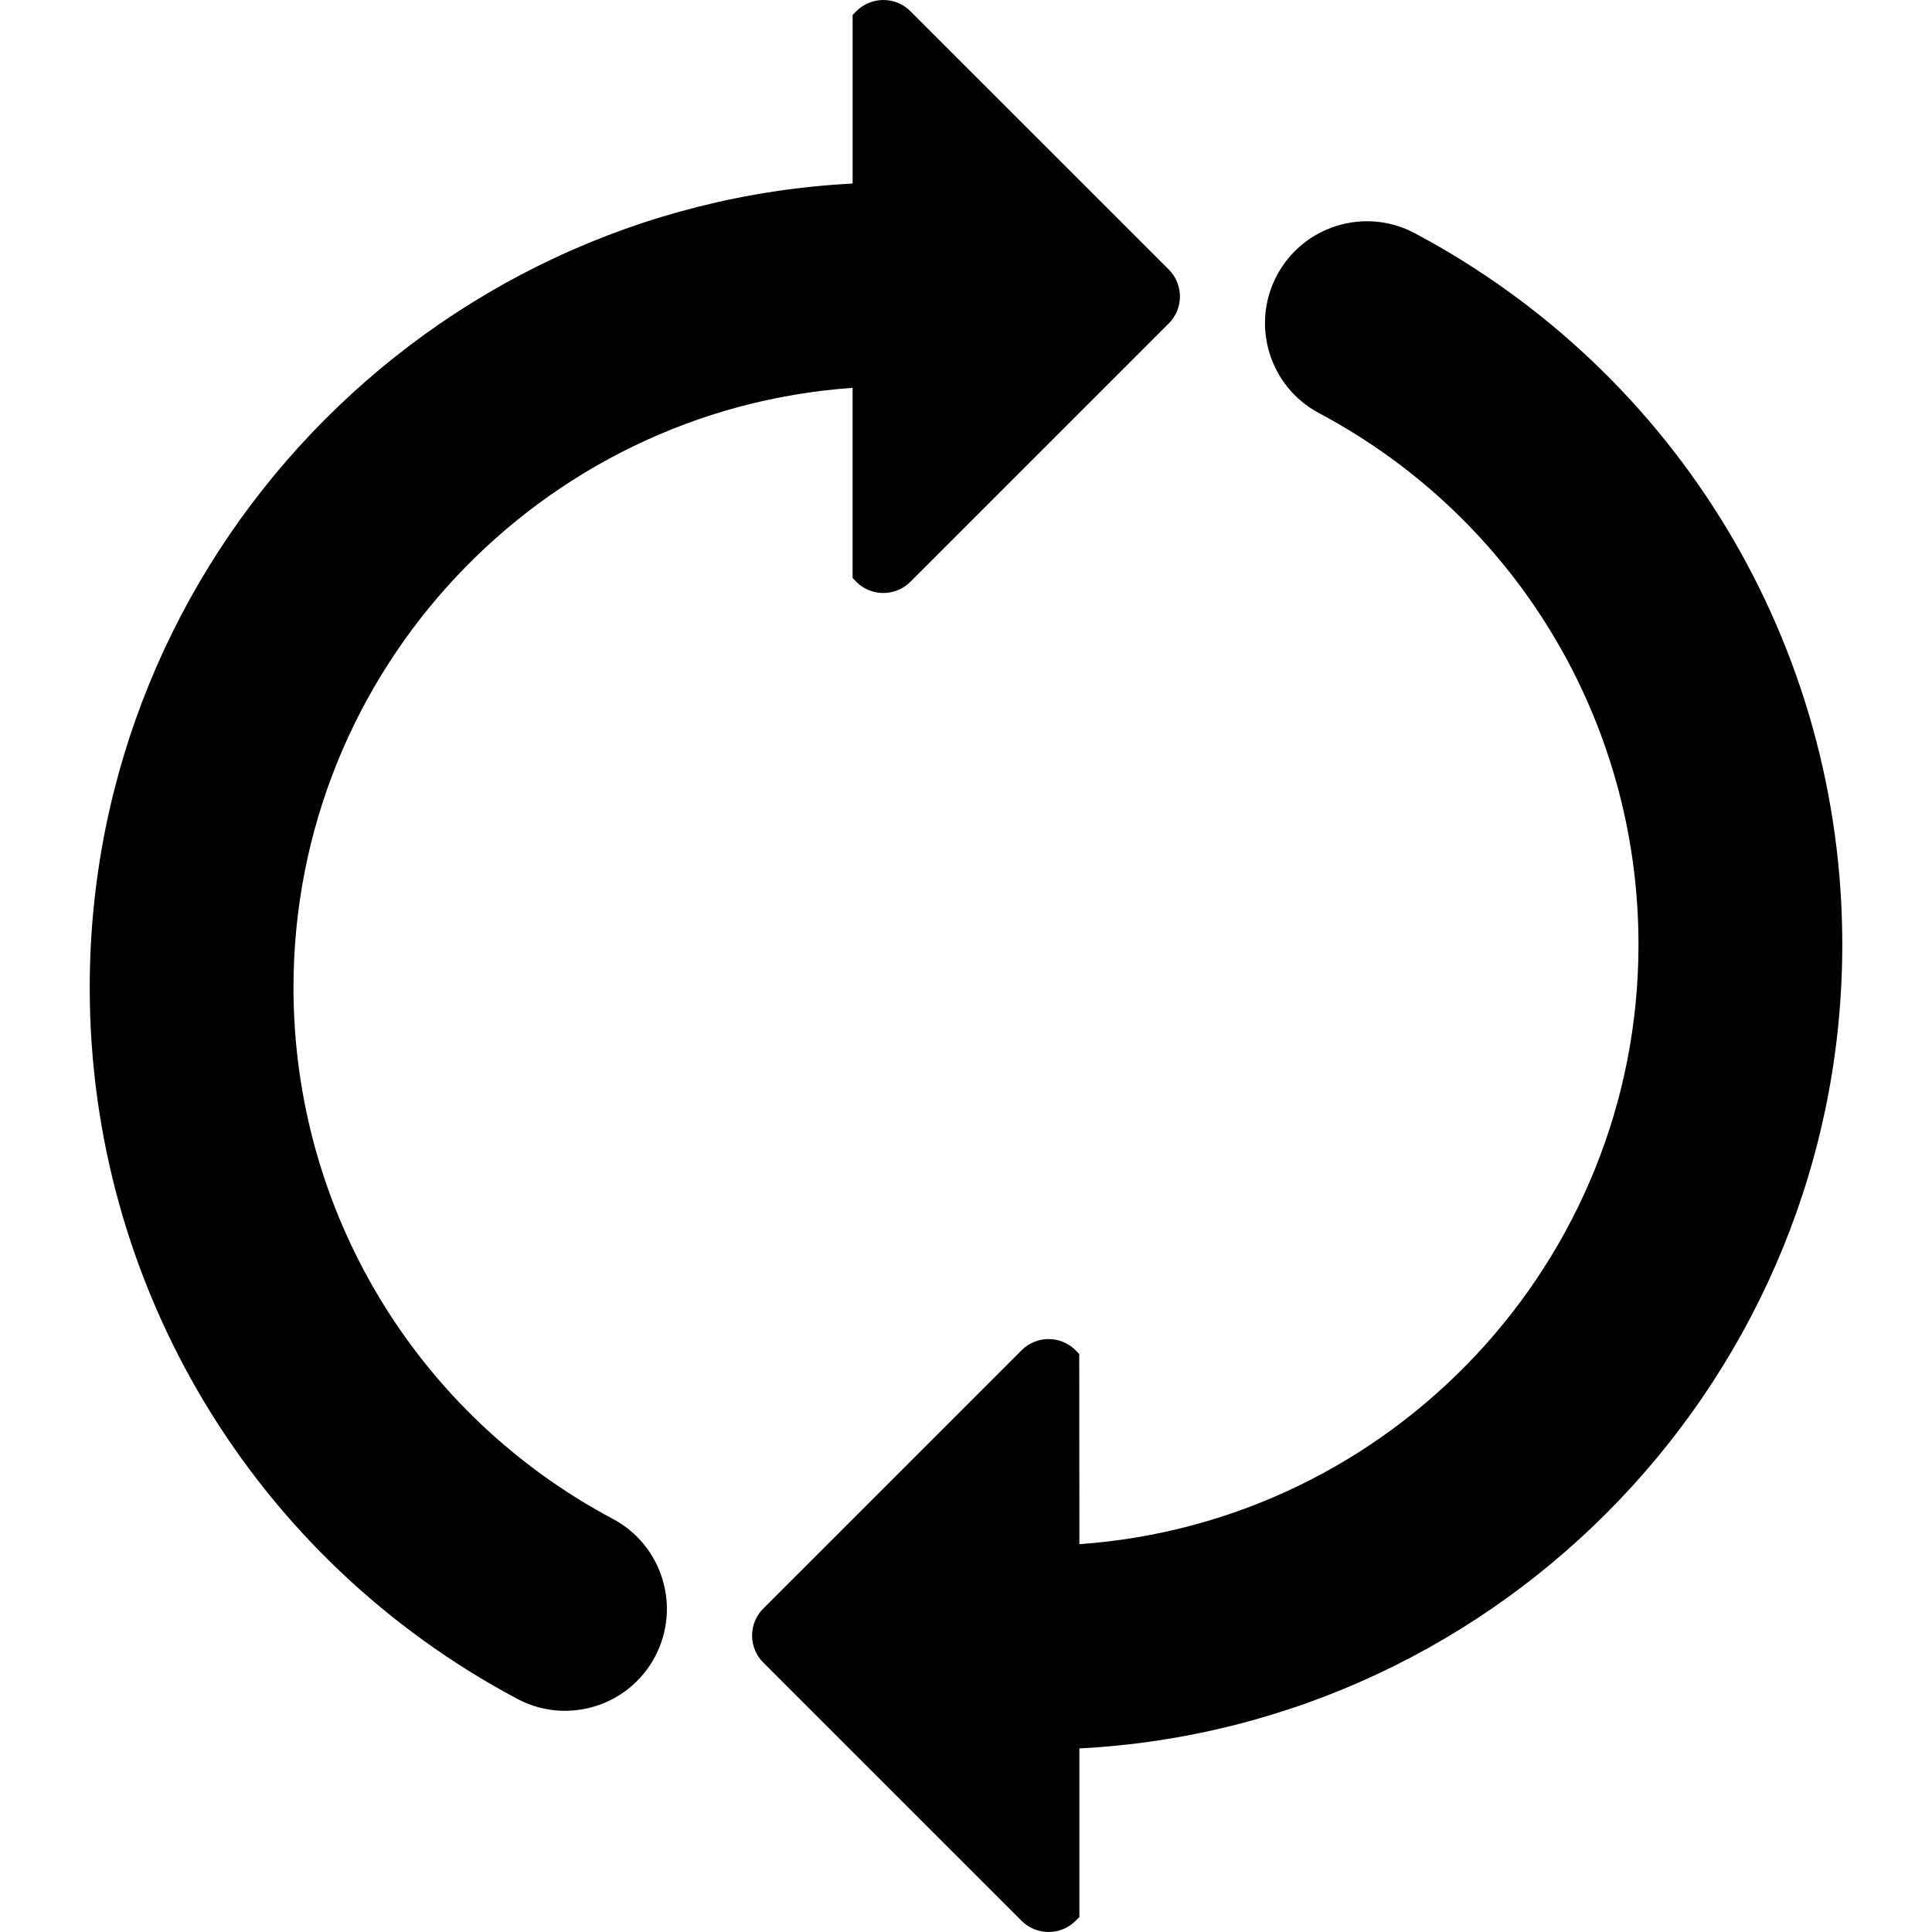 <?xml version="1.0" encoding="UTF-8" standalone="no"?>
<!-- Generator: Adobe Illustrator 16.0.0, SVG Export Plug-In . SVG Version: 6.00 Build 0)  -->

<svg
   xmlns:dc="http://purl.org/dc/elements/1.1/"
   xmlns:cc="http://creativecommons.org/ns#"
   xmlns:rdf="http://www.w3.org/1999/02/22-rdf-syntax-ns#"
   xmlns:svg="http://www.w3.org/2000/svg"
   xmlns="http://www.w3.org/2000/svg"
   xmlns:sodipodi="http://sodipodi.sourceforge.net/DTD/sodipodi-0.dtd"
   xmlns:inkscape="http://www.inkscape.org/namespaces/inkscape"
   version="1.1"
   id="Capa_1"
   x="0px"
   y="0px"
   width="102.455px"
   height="102.455px"
   viewBox="0 0 102.455 102.455"
   style="enable-background:new 0 0 102.455 102.455;"
   xml:space="preserve"
   sodipodi:docname="reload-symbol.svg"
   inkscape:version="0.92.3 (2405546, 2018-03-11)"><defs
   id="defs43">
	

		
		
	</defs><sodipodi:namedview
   pagecolor="#ffffff"
   bordercolor="#666666"
   borderopacity="1"
   objecttolerance="10"
   gridtolerance="10"
   guidetolerance="10"
   inkscape:pageopacity="0"
   inkscape:pageshadow="2"
   inkscape:window-width="1920"
   inkscape:window-height="1017"
   id="namedview41"
   showgrid="false"
   inkscape:zoom="2.3034503"
   inkscape:cx="-2.8218539"
   inkscape:cy="51.227501"
   inkscape:window-x="-8"
   inkscape:window-y="-8"
   inkscape:window-maximized="1"
   inkscape:current-layer="Capa_1" />
<path
   id="path4"
   d="M 54.174,101.861 40.477,88.166 c -0.792,-0.79 -0.792,-2.074 0,-2.864 L 54.174,71.607 c 0.791,-0.794 2.074,-0.794 2.868,0 l 0.191,0.198 0.007,10.082 c 16.536,-1.154 29.65,-14.969 29.65,-31.803 0,-11.82 -6.491,-22.614 -16.939,-28.175 -2.635,-1.4 -3.635,-4.675 -2.234,-7.31 1.406,-2.635 4.678,-3.634 7.312,-2.231 13.979,7.44 22.669,21.892 22.669,37.716 0,22.794 -17.953,41.469 -40.457,42.636 v 8.942 l -0.198,0.198 c -0.795,0.792 -2.078,0.792 -2.869,0.001 z m 7.803,-84.705 -13.7,13.699 c -0.789,0.79 -2.074,0.79 -2.866,0 L 45.214,30.653 V 20.568 c -16.543,1.156 -29.65,14.975 -29.65,31.806 0,11.82 6.487,22.617 16.937,28.175 2.631,1.402 3.631,4.671 2.233,7.31 -1.403,2.635 -4.671,3.634 -7.306,2.231 C 13.445,82.65 4.758,68.201 4.758,52.374 4.758,29.582 22.711,10.904 45.215,9.733 V 0.792 l 0.197,-0.199 c 0.792,-0.79 2.077,-0.79 2.866,0 l 13.699,13.696 c 0.794,0.794 0.794,2.08 0,2.867 z" />
<g
   id="g10">
</g>
<g
   id="g12">
</g>
<g
   id="g14">
</g>
<g
   id="g16">
</g>
<g
   id="g18">
</g>
<g
   id="g20">
</g>
<g
   id="g22">
</g>
<g
   id="g24">
</g>
<g
   id="g26">
</g>
<g
   id="g28">
</g>
<g
   id="g30">
</g>
<g
   id="g32">
</g>
<g
   id="g34">
</g>
<g
   id="g36">
</g>
<g
   id="g38">
</g>
</svg>